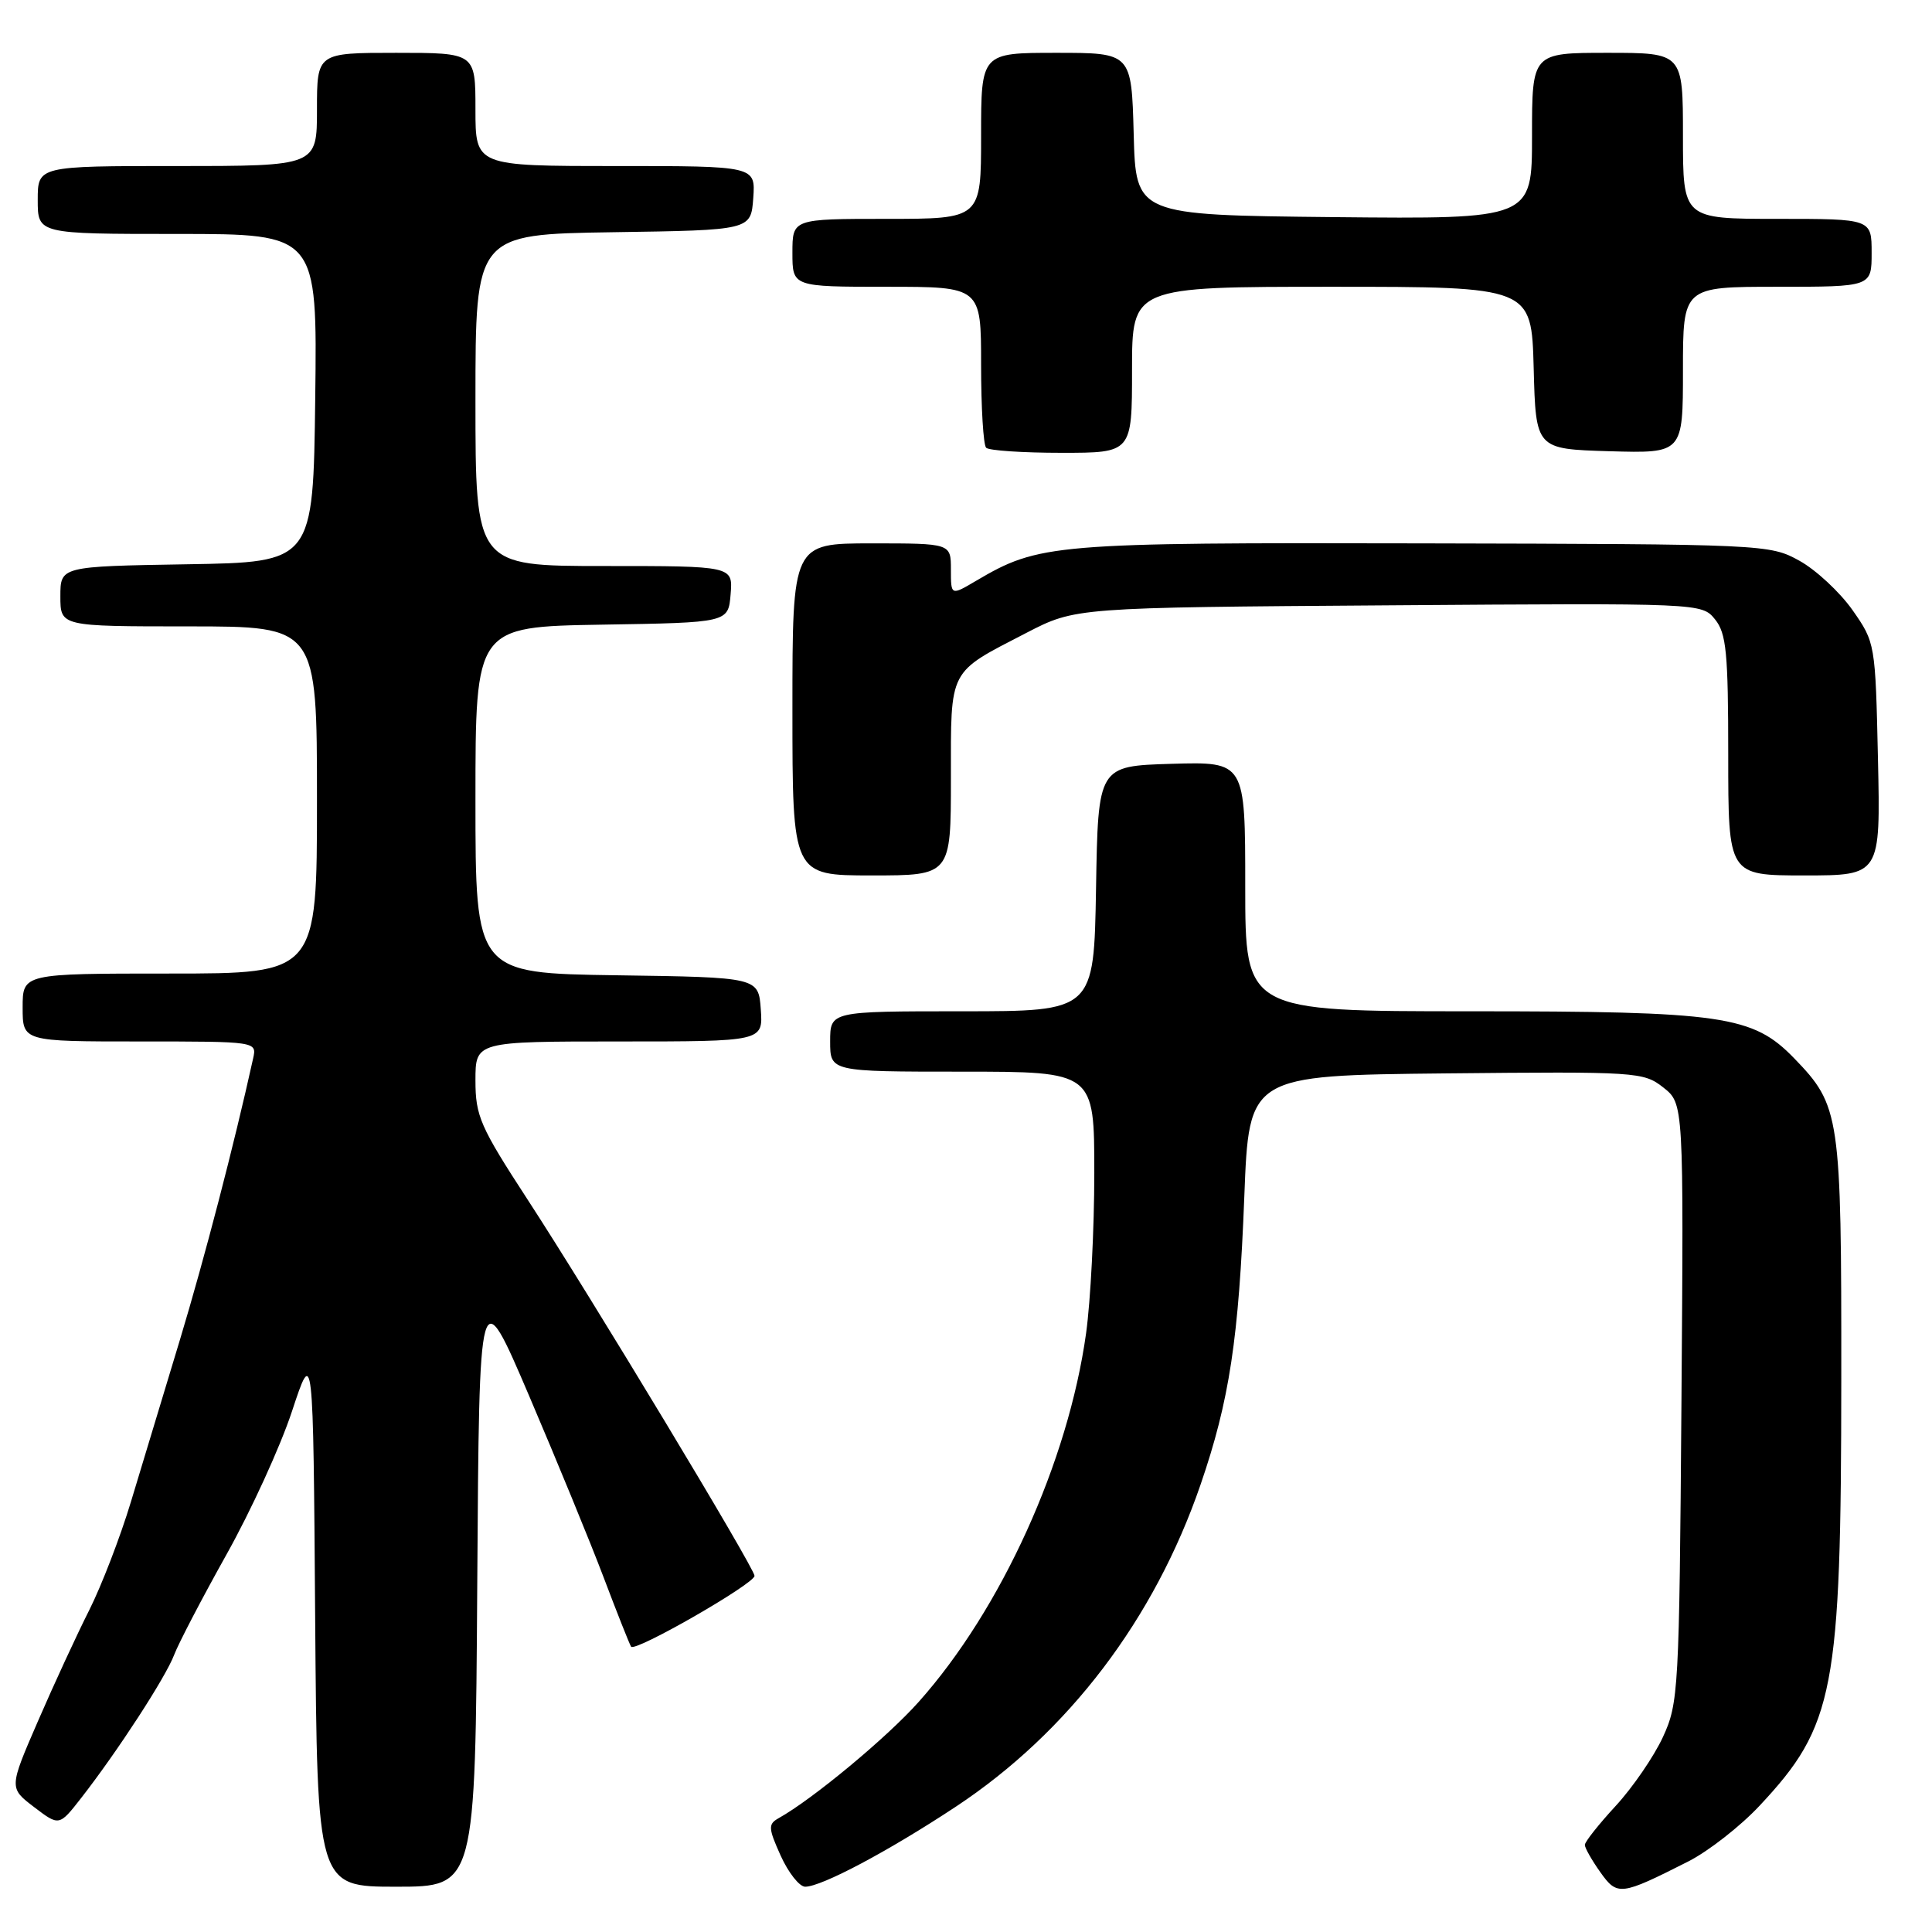 <?xml version="1.0" encoding="UTF-8" standalone="no"?>
<!DOCTYPE svg PUBLIC "-//W3C//DTD SVG 1.1//EN" "http://www.w3.org/Graphics/SVG/1.1/DTD/svg11.dtd" >
<svg xmlns="http://www.w3.org/2000/svg" xmlns:xlink="http://www.w3.org/1999/xlink" version="1.1" viewBox="0 0 256 256">
 <g >
 <path fill="currentColor"
d=" M 223.71 246.65 C 226.37 245.30 230.62 241.98 233.16 239.26 C 243.08 228.66 243.96 224.05 243.98 182.72 C 244.00 147.68 243.83 146.53 237.73 140.22 C 232.25 134.57 228.33 134.00 194.82 134.00 C 165.00 134.00 165.00 134.00 165.00 117.46 C 165.00 100.93 165.00 100.93 155.25 101.21 C 145.50 101.50 145.50 101.50 145.23 117.75 C 144.95 134.00 144.95 134.00 127.48 134.00 C 110.00 134.00 110.00 134.00 110.00 138.00 C 110.00 142.00 110.00 142.00 127.50 142.00 C 145.00 142.00 145.00 142.00 145.00 155.43 C 145.00 162.81 144.51 172.38 143.91 176.68 C 141.54 193.70 132.68 213.23 121.74 225.50 C 117.55 230.21 107.69 238.40 103.17 240.92 C 101.77 241.71 101.79 242.22 103.45 245.90 C 104.47 248.15 105.93 250.00 106.69 250.00 C 108.86 250.00 117.75 245.28 126.66 239.39 C 141.57 229.53 152.96 214.54 159.08 196.72 C 162.91 185.58 164.15 177.37 164.88 158.50 C 165.50 142.50 165.50 142.50 191.59 142.23 C 216.91 141.98 217.77 142.03 220.40 144.10 C 223.10 146.23 223.10 146.23 222.80 185.86 C 222.51 224.04 222.42 225.67 220.34 230.18 C 219.15 232.75 216.34 236.85 214.09 239.29 C 211.84 241.73 210.00 244.05 210.00 244.46 C 210.00 244.86 210.92 246.48 212.04 248.06 C 214.31 251.25 214.72 251.20 223.71 246.65 Z  M 63.24 209.75 C 63.50 169.50 63.50 169.50 70.13 185.00 C 73.77 193.53 78.21 204.32 79.98 209.00 C 81.75 213.68 83.39 217.81 83.62 218.19 C 84.10 218.97 99.94 209.88 99.98 208.81 C 100.01 207.84 78.21 171.68 69.89 158.92 C 63.62 149.29 63.00 147.87 63.00 143.17 C 63.00 138.00 63.00 138.00 82.06 138.00 C 101.11 138.00 101.11 138.00 100.81 133.75 C 100.50 129.50 100.50 129.50 81.75 129.23 C 63.00 128.96 63.00 128.96 63.00 106.00 C 63.00 83.05 63.00 83.05 79.75 82.77 C 96.50 82.50 96.50 82.50 96.81 78.75 C 97.12 75.00 97.12 75.00 80.06 75.00 C 63.00 75.00 63.00 75.00 63.00 53.02 C 63.00 31.05 63.00 31.05 81.25 30.77 C 99.50 30.50 99.50 30.50 99.81 26.25 C 100.11 22.00 100.11 22.00 81.56 22.00 C 63.00 22.00 63.00 22.00 63.00 14.50 C 63.00 7.00 63.00 7.00 52.50 7.00 C 42.00 7.00 42.00 7.00 42.00 14.50 C 42.00 22.00 42.00 22.00 23.50 22.00 C 5.00 22.00 5.00 22.00 5.00 26.50 C 5.00 31.00 5.00 31.00 23.52 31.00 C 42.04 31.00 42.04 31.00 41.77 52.75 C 41.50 74.50 41.50 74.50 24.75 74.77 C 8.00 75.05 8.00 75.05 8.00 79.02 C 8.00 83.00 8.00 83.00 25.00 83.00 C 42.00 83.00 42.00 83.00 42.00 106.00 C 42.00 129.00 42.00 129.00 22.50 129.00 C 3.00 129.00 3.00 129.00 3.00 133.50 C 3.00 138.00 3.00 138.00 18.52 138.00 C 34.04 138.00 34.04 138.00 33.54 140.25 C 31.01 151.72 27.10 166.73 23.85 177.50 C 21.69 184.65 18.77 194.32 17.35 198.99 C 15.94 203.66 13.45 210.12 11.83 213.34 C 10.20 216.57 7.14 223.19 5.03 228.06 C 1.19 236.91 1.19 236.91 4.52 239.45 C 7.84 241.98 7.84 241.98 10.76 238.24 C 15.62 232.00 21.95 222.25 23.07 219.29 C 23.65 217.76 26.77 211.78 30.00 206.00 C 33.24 200.22 37.15 191.68 38.69 187.00 C 41.50 178.50 41.50 178.50 41.76 214.25 C 42.03 250.00 42.03 250.00 52.50 250.00 C 62.98 250.00 62.98 250.00 63.24 209.75 Z  M 126.00 103.15 C 126.00 88.44 125.58 89.25 136.00 83.86 C 142.50 80.50 142.50 80.50 184.00 80.21 C 225.46 79.91 225.50 79.91 227.25 82.07 C 228.75 83.92 229.00 86.47 229.00 100.11 C 229.00 116.00 229.00 116.00 239.09 116.00 C 249.18 116.00 249.18 116.00 248.84 100.58 C 248.50 85.26 248.48 85.14 245.46 80.83 C 243.78 78.45 240.62 75.51 238.43 74.30 C 234.51 72.13 233.87 72.10 188.48 72.00 C 139.44 71.89 137.69 72.04 129.32 76.97 C 126.00 78.93 126.00 78.93 126.00 75.47 C 126.00 72.00 126.00 72.00 115.50 72.00 C 105.00 72.00 105.00 72.00 105.00 94.00 C 105.00 116.00 105.00 116.00 115.50 116.00 C 126.00 116.00 126.00 116.00 126.00 103.15 Z  M 150.00 49.00 C 150.00 38.00 150.00 38.00 176.47 38.00 C 202.93 38.00 202.93 38.00 203.22 48.75 C 203.50 59.50 203.50 59.50 213.25 59.79 C 223.00 60.07 223.00 60.07 223.00 49.04 C 223.00 38.00 223.00 38.00 235.50 38.00 C 248.00 38.00 248.00 38.00 248.00 33.50 C 248.00 29.00 248.00 29.00 235.50 29.00 C 223.00 29.00 223.00 29.00 223.00 18.00 C 223.00 7.00 223.00 7.00 213.00 7.00 C 203.00 7.00 203.00 7.00 203.00 18.02 C 203.00 29.03 203.00 29.03 176.75 28.77 C 150.50 28.50 150.50 28.50 150.22 17.75 C 149.93 7.00 149.93 7.00 139.97 7.00 C 130.00 7.00 130.00 7.00 130.00 18.00 C 130.00 29.00 130.00 29.00 117.50 29.00 C 105.00 29.00 105.00 29.00 105.00 33.50 C 105.00 38.00 105.00 38.00 117.50 38.00 C 130.00 38.00 130.00 38.00 130.00 48.33 C 130.00 54.02 130.30 58.97 130.67 59.33 C 131.03 59.70 135.53 60.00 140.67 60.00 C 150.00 60.00 150.00 60.00 150.00 49.00 Z "/>
</g>
</svg>